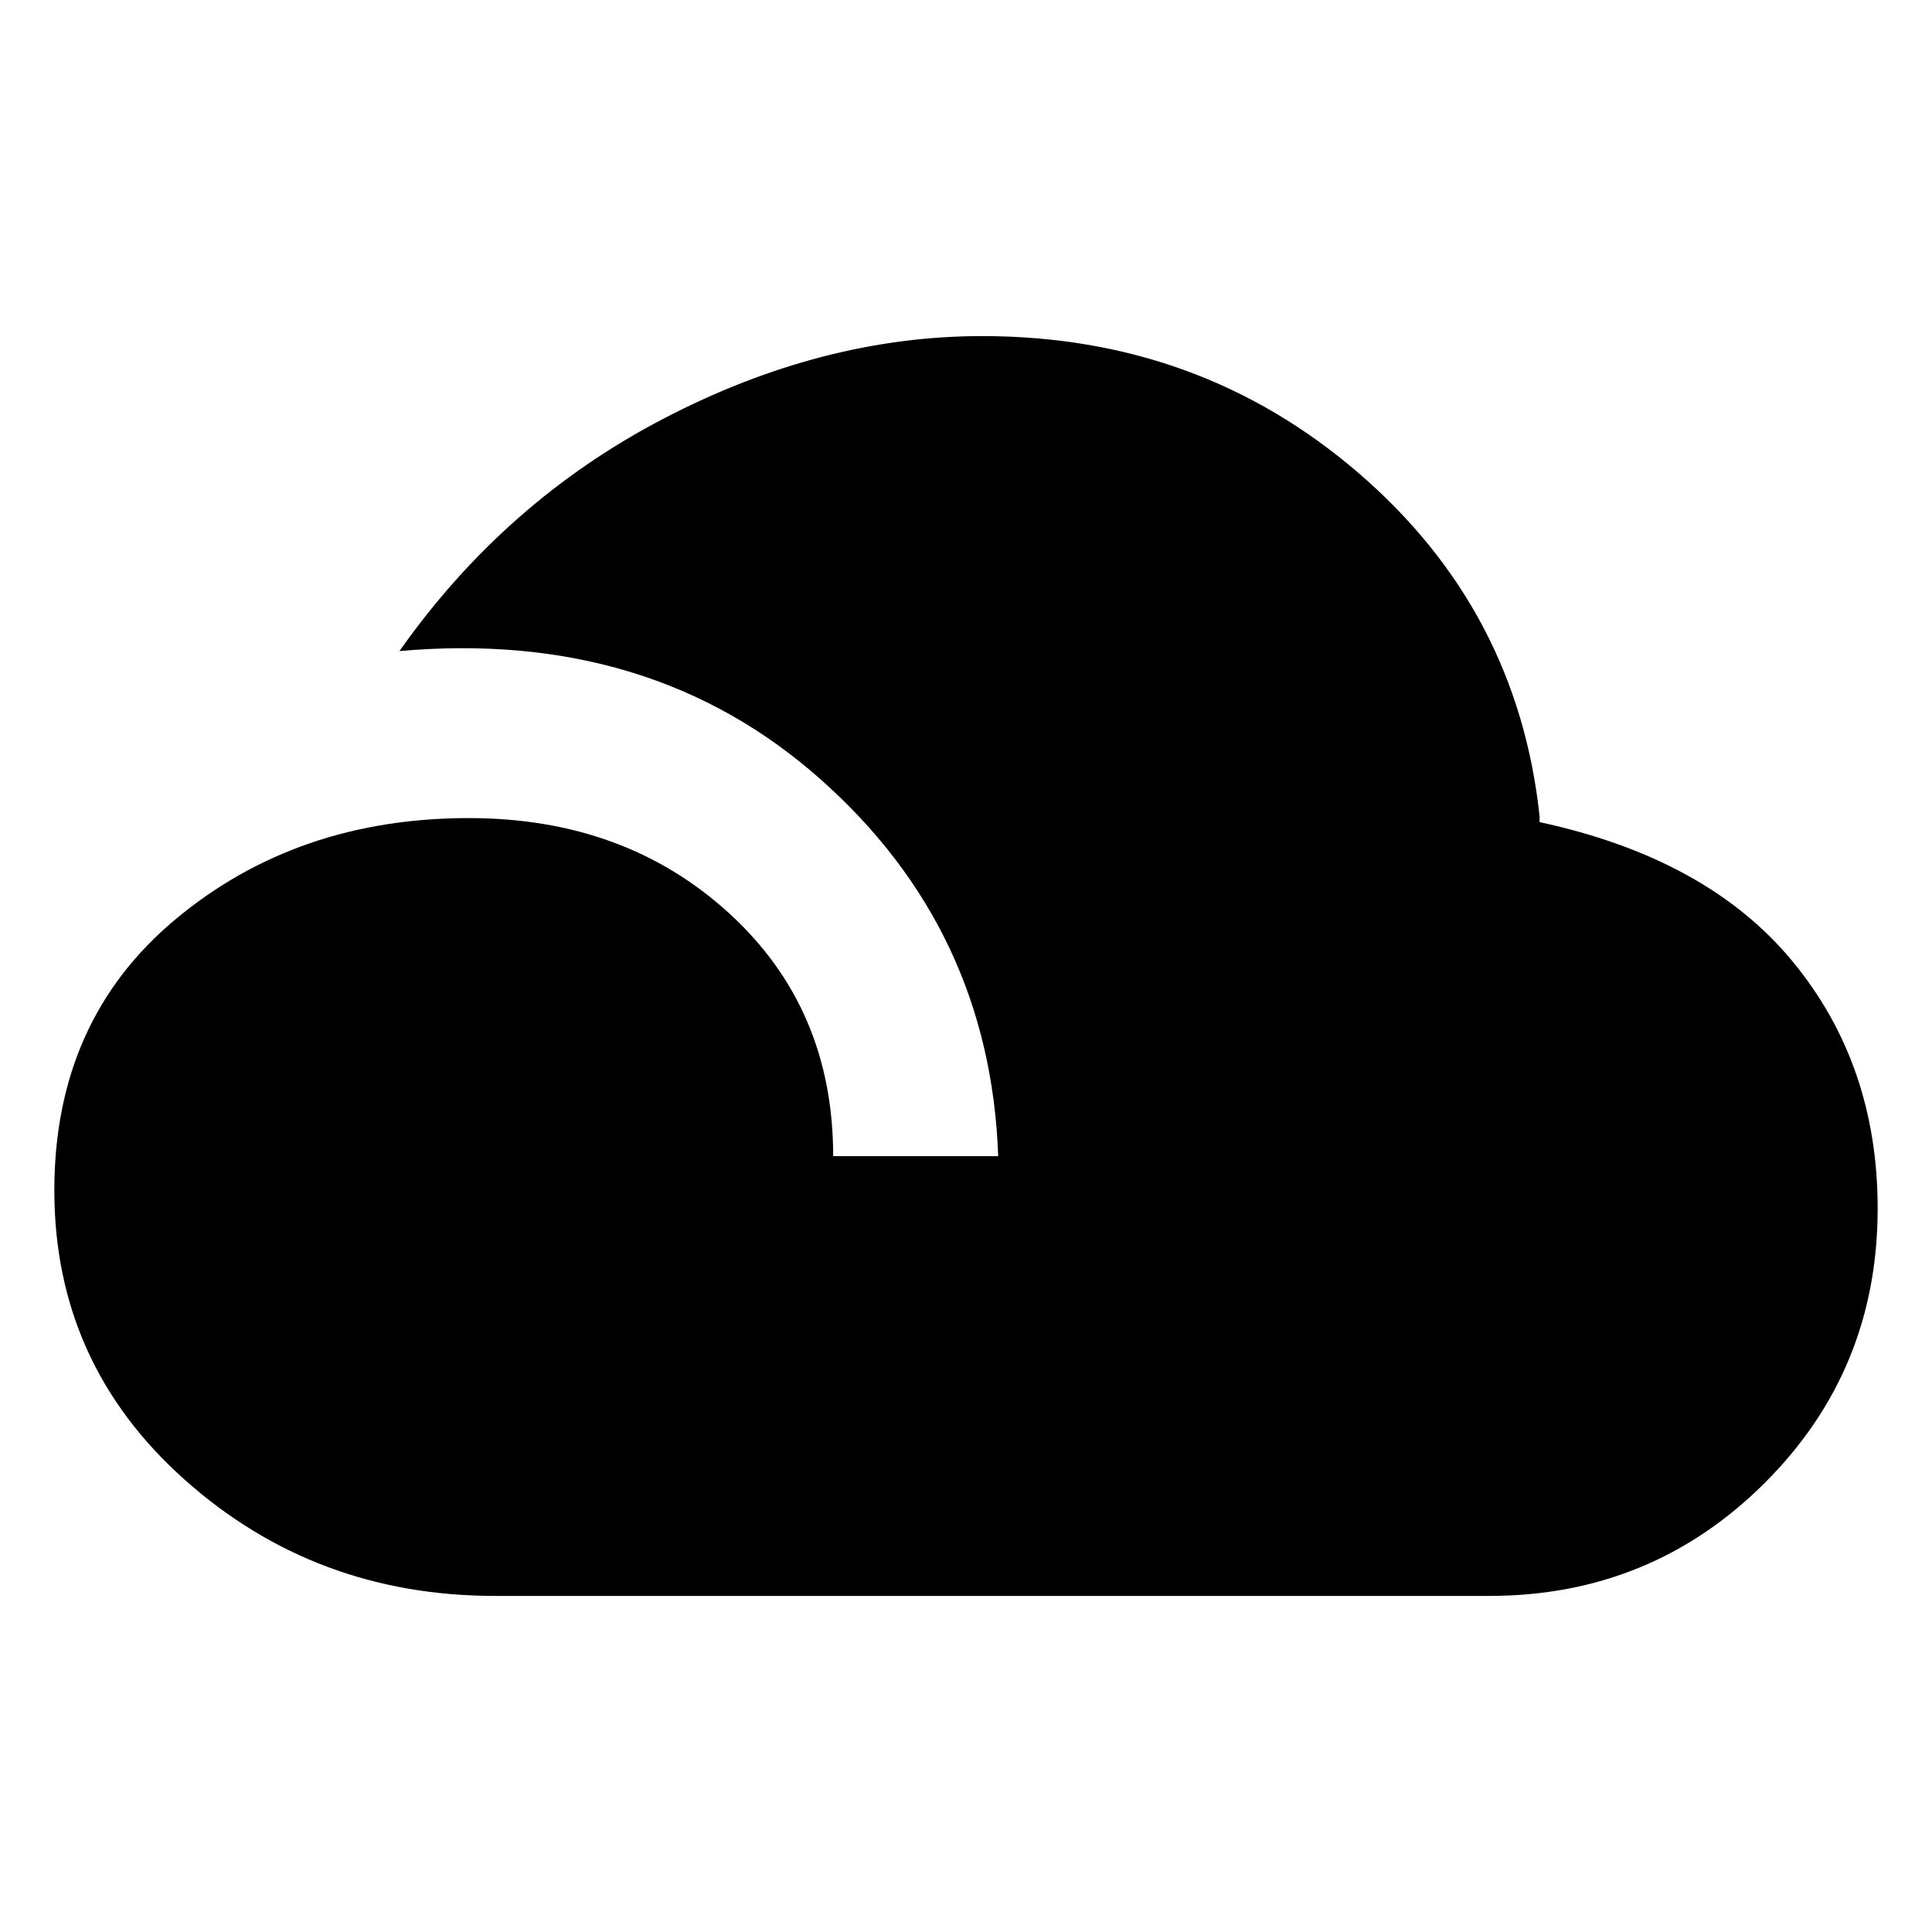 <svg xmlns="http://www.w3.org/2000/svg" height="20" viewBox="0 -960 960 960" width="20"><path d="M246-167q-89.5 0-154.25-57.75T27-368.5q0-84.5 60.25-134.75T233-553.5q77.5 0 129.25 47.25T414-385.5h82q-4-112.5-88.25-187.25T198.5-636.5Q251-711 329.75-752T488-793q108 0 187 68t90 170.5v3q83.5 18 125.75 69.25T933-359.5q0 80.5-56.25 136.5T740-167H246Z"/></svg>